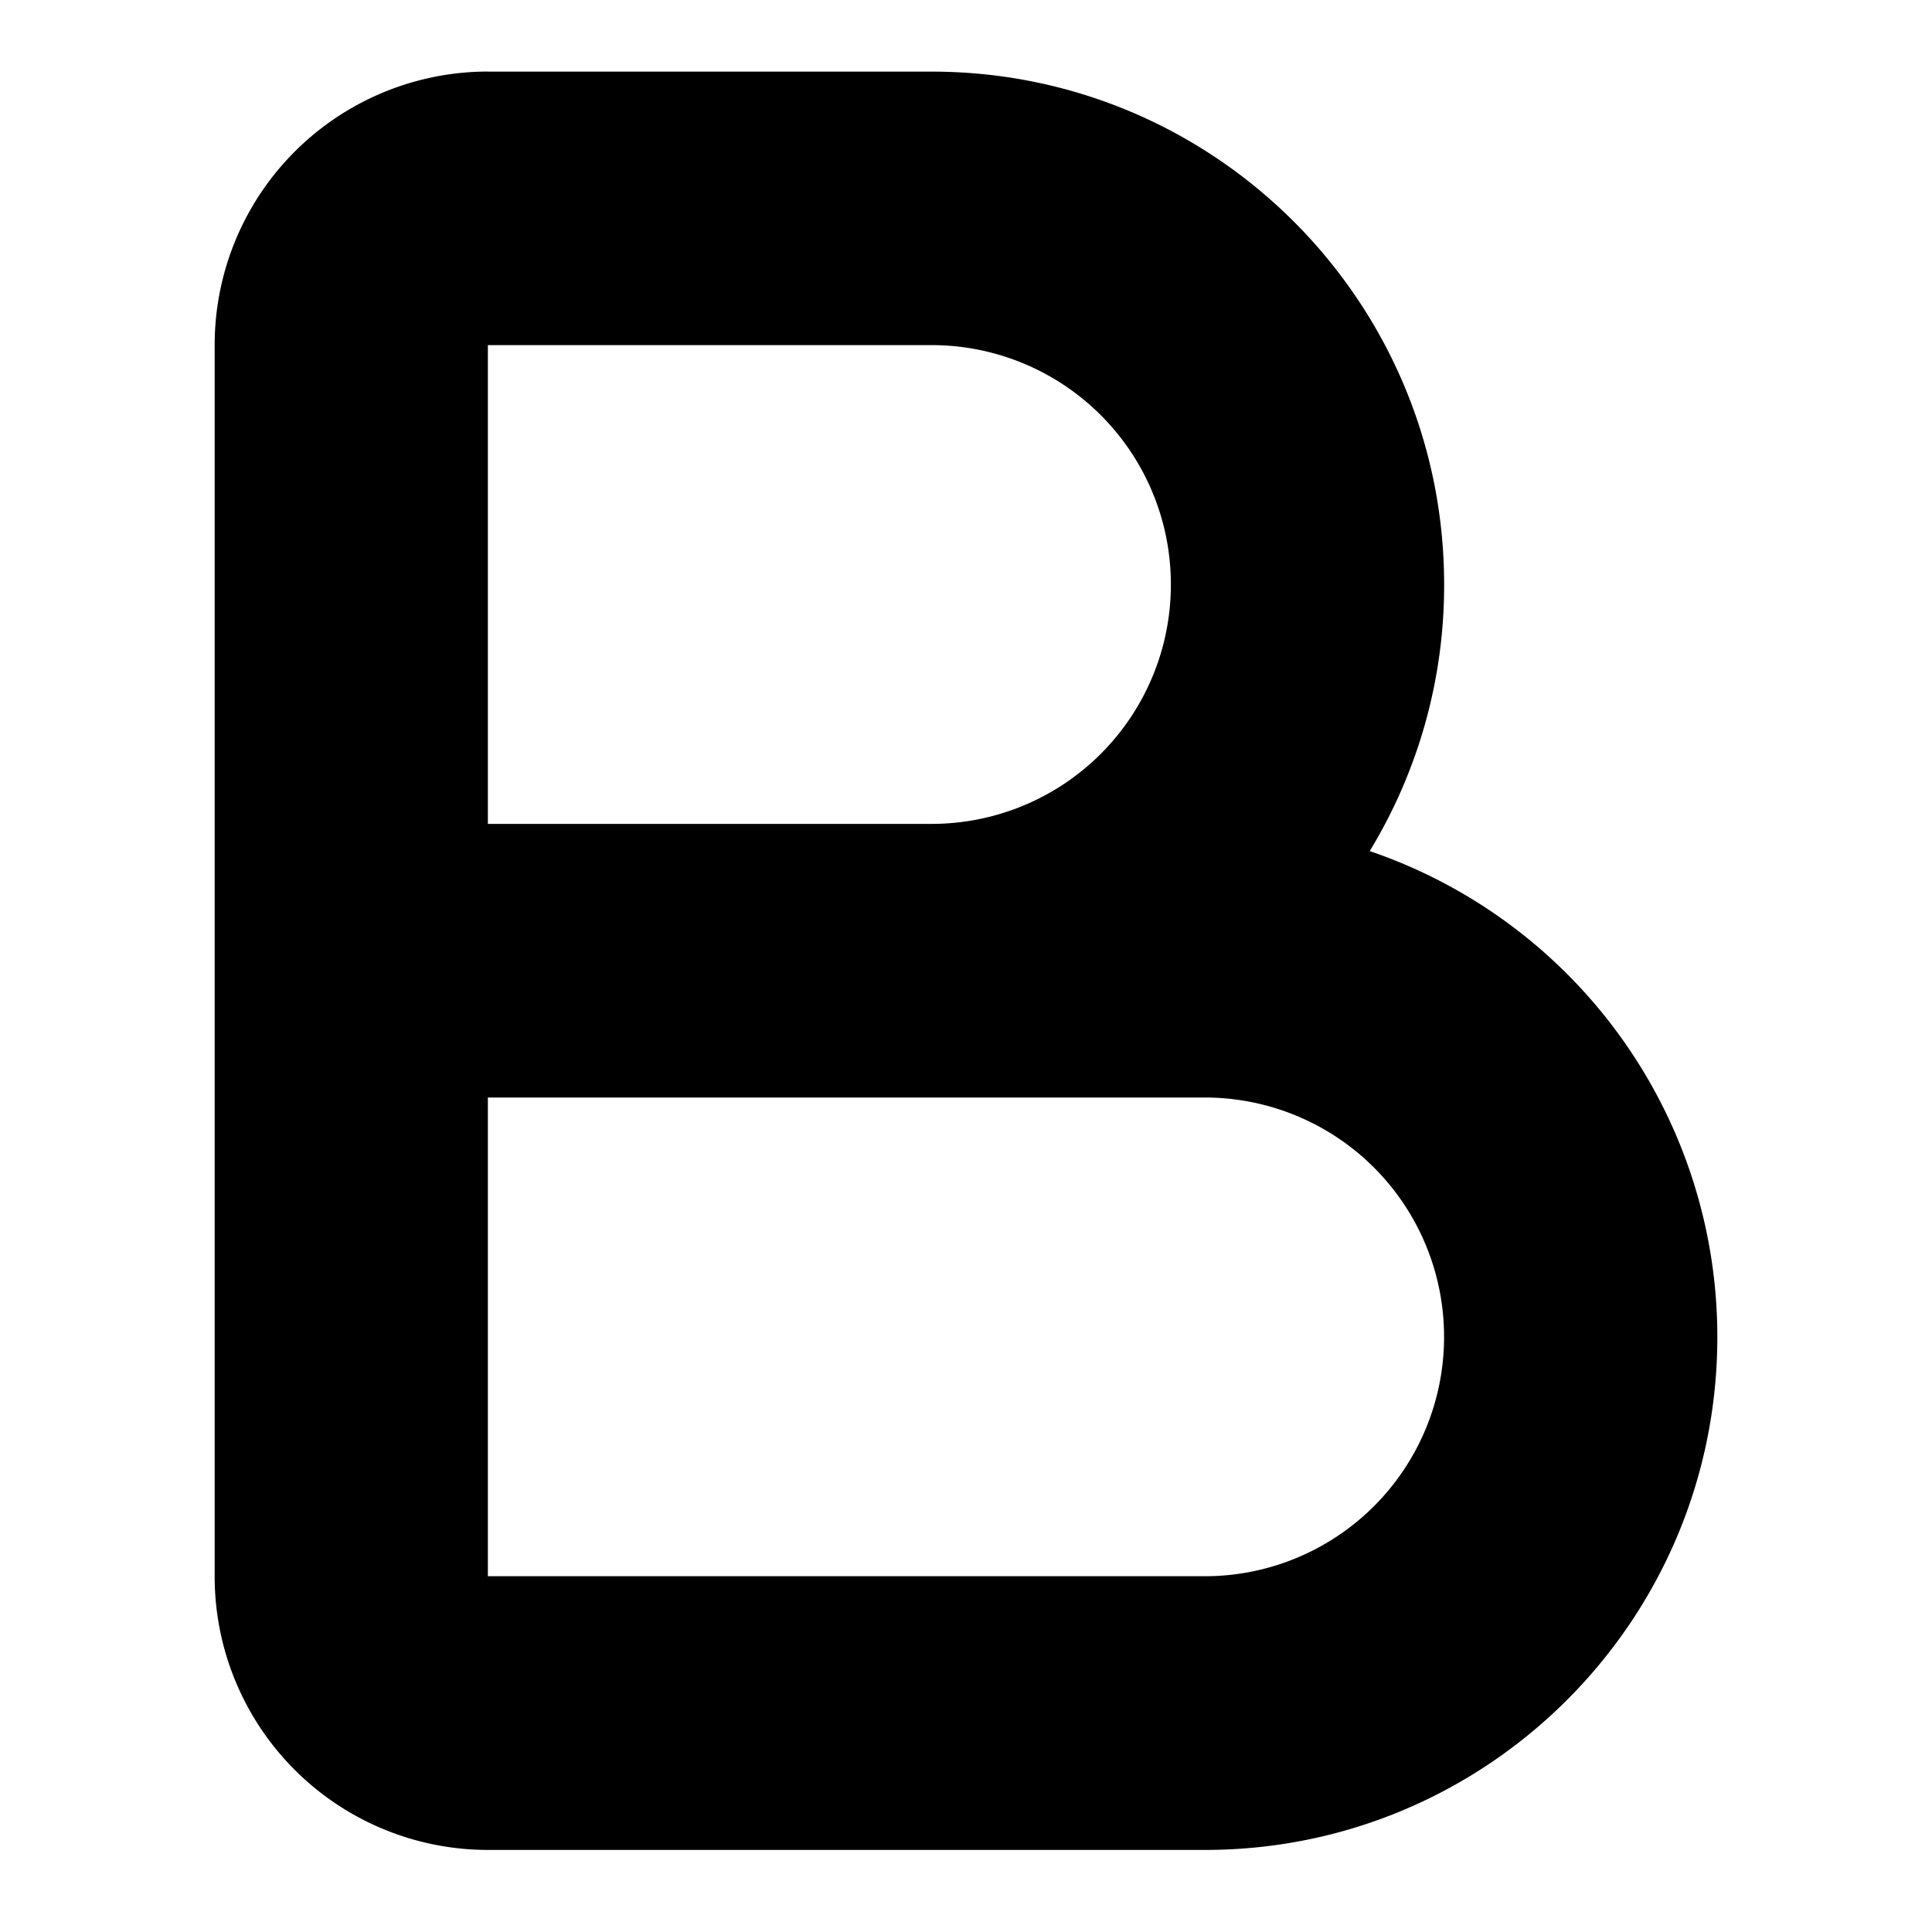 <svg fill="none" class="icon" viewBox="0 0 27 27"><path fill="currentColor" fill-rule="evenodd" d="M6.818 1A3.82 3.82 0 0 0 3 4.823V22.03a3.82 3.82 0 0 0 3.818 3.823h10.023c3.954 0 7.159-3.21 7.159-7.169a7.17 7.17 0 0 0-4.858-6.79 7.143 7.143 0 0 0 1.04-3.724c0-3.96-3.205-7.169-7.16-7.169H6.819Zm6.205 10.514a3.343 3.343 0 0 0 3.34-3.345 3.343 3.343 0 0 0-3.34-3.346H6.818v6.691h6.205Zm-6.205 3.824v6.69h10.023a3.343 3.343 0 0 0 3.34-3.345 3.343 3.343 0 0 0-3.34-3.345H6.818Z" clip-rule="evenodd"/></svg>